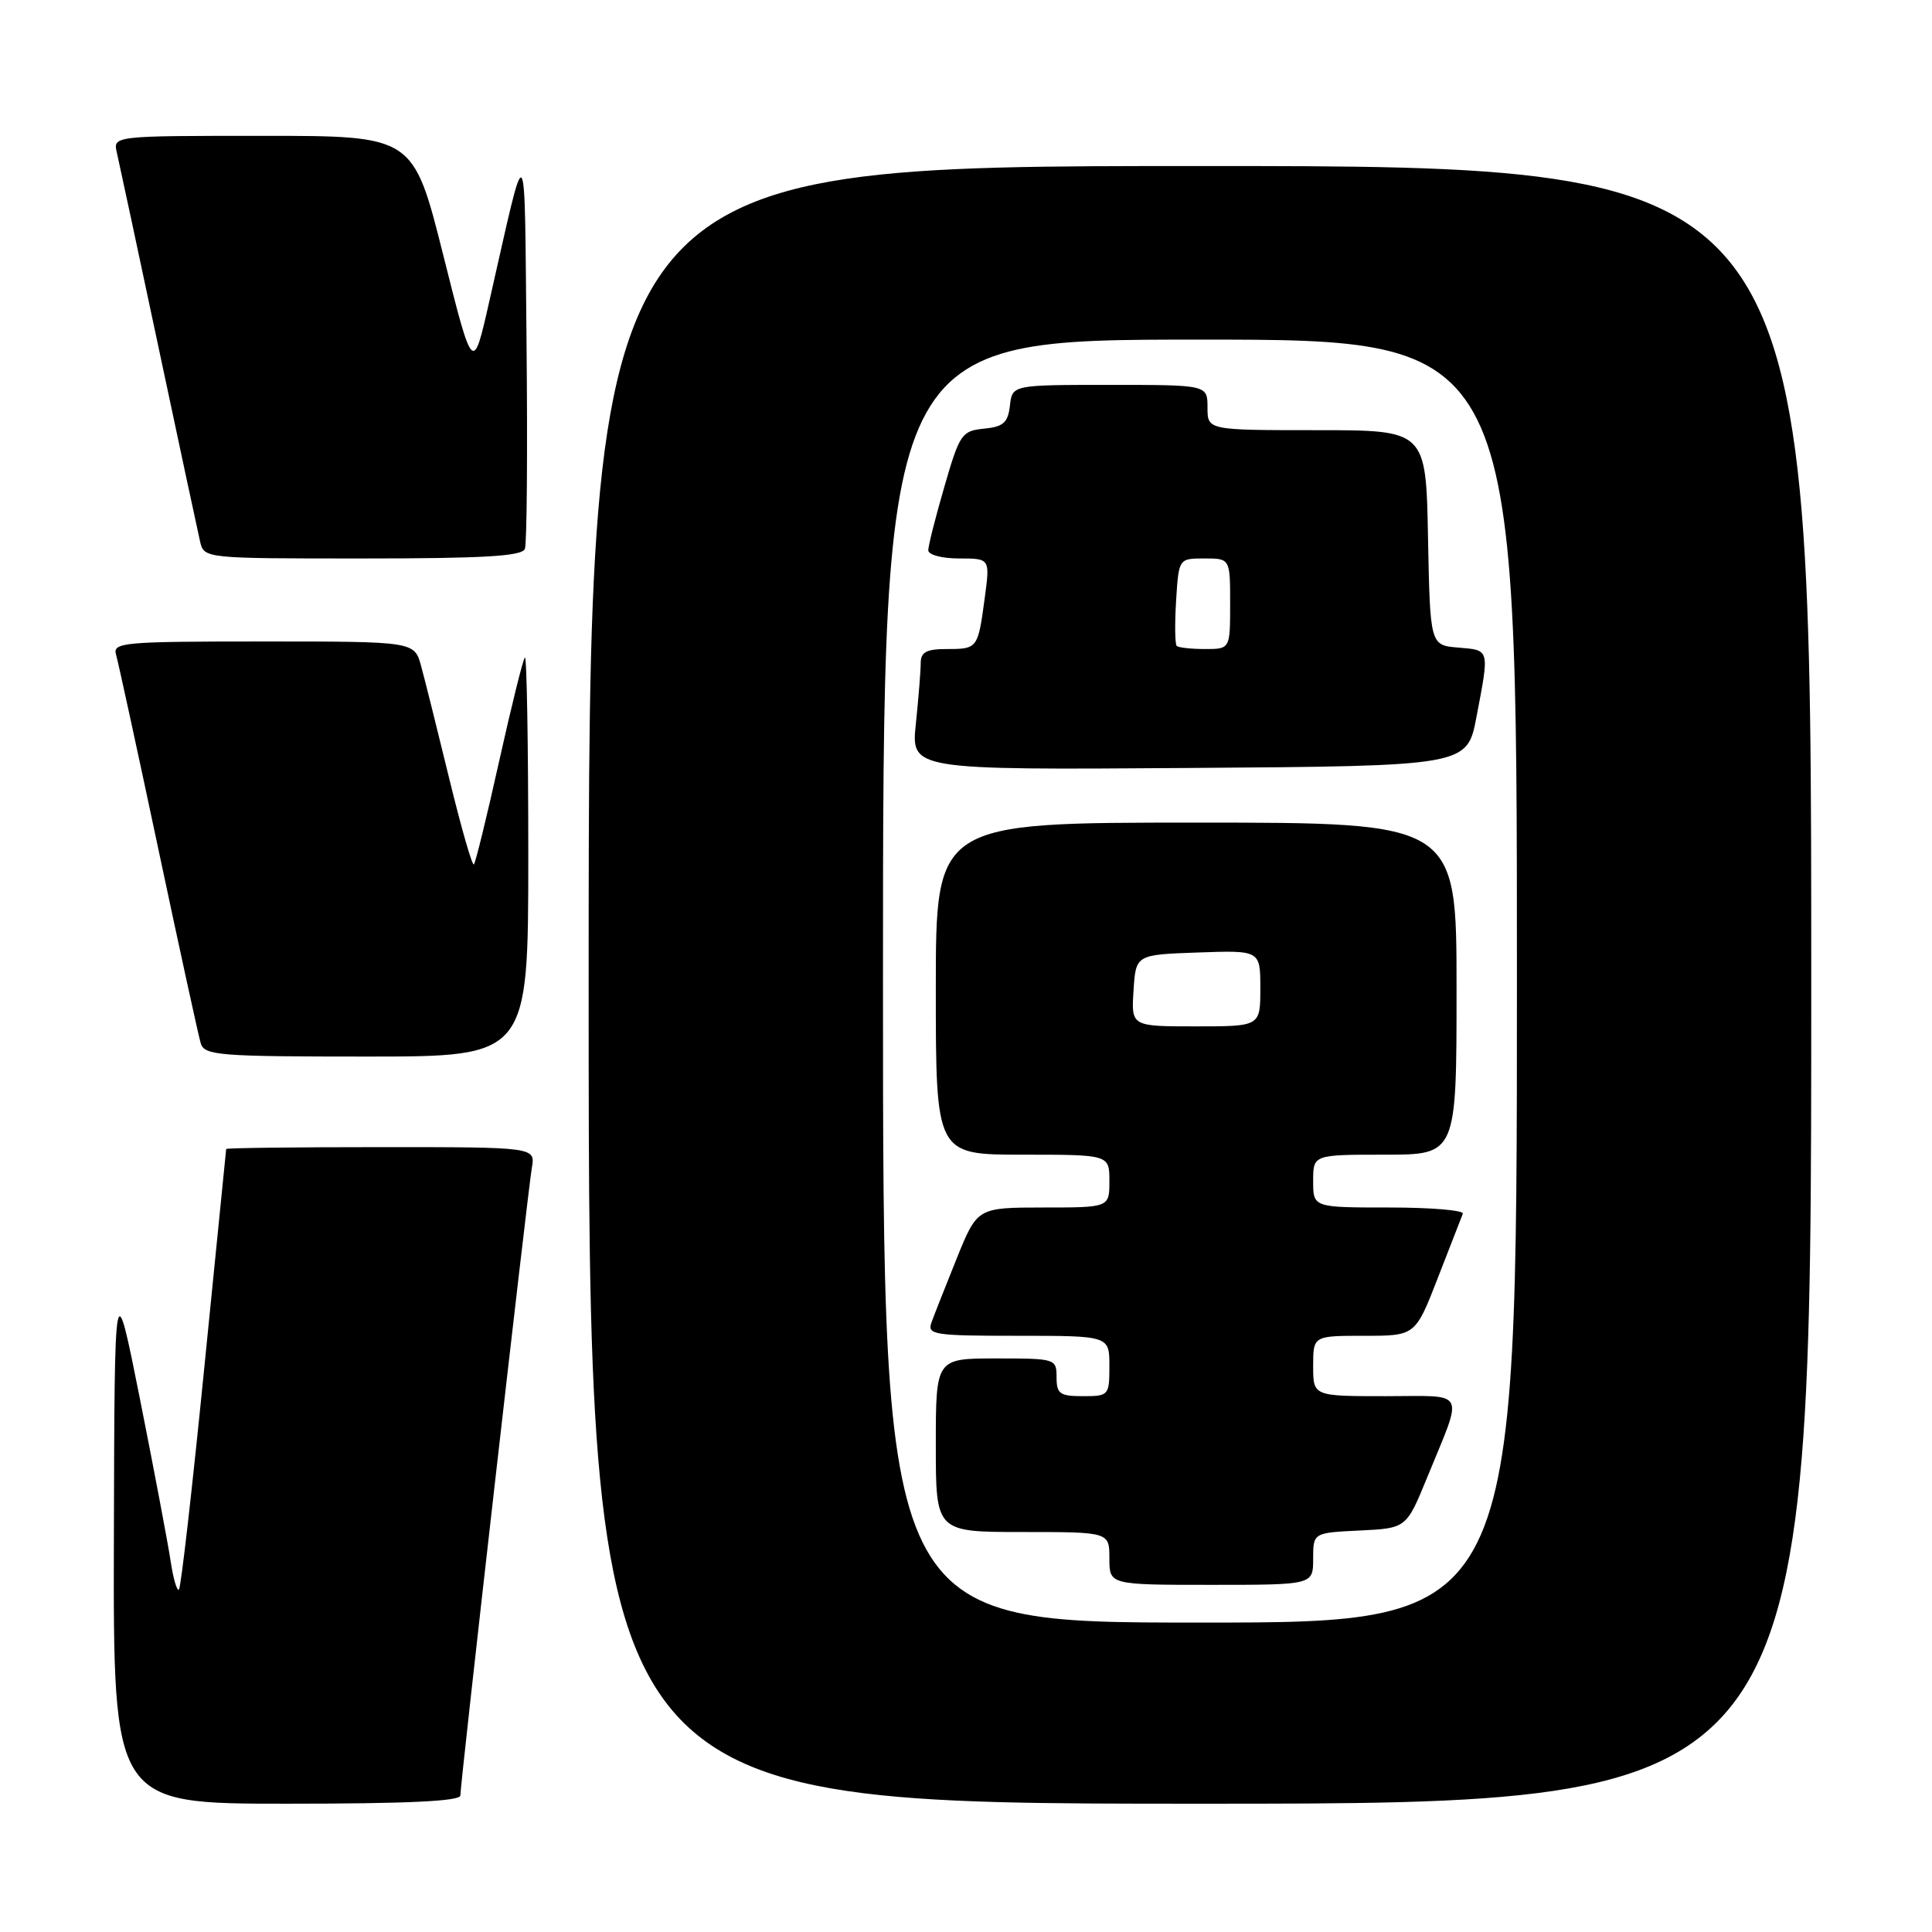 <?xml version="1.0" encoding="UTF-8" standalone="no"?>
<!DOCTYPE svg PUBLIC "-//W3C//DTD SVG 1.1//EN" "http://www.w3.org/Graphics/SVG/1.1/DTD/svg11.dtd" >
<svg xmlns="http://www.w3.org/2000/svg" xmlns:xlink="http://www.w3.org/1999/xlink" version="1.1" viewBox="0 0 256 256">
 <g >
 <path fill="currentColor"
d=" M 61.00 237.91 C 61.00 236.26 69.93 157.92 70.47 154.75 C 70.95 152.00 70.95 152.00 50.48 152.00 C 39.21 152.00 29.99 152.11 29.97 152.25 C 29.95 152.39 28.65 165.47 27.06 181.32 C 25.48 197.18 23.98 210.36 23.71 210.62 C 23.45 210.88 22.95 209.16 22.60 206.80 C 22.24 204.43 20.43 194.85 18.57 185.50 C 15.18 168.50 15.18 168.50 15.09 203.75 C 15.00 239.00 15.00 239.00 38.00 239.00 C 53.98 239.00 61.00 238.67 61.00 237.91 Z  M 240.00 130.50 C 240.00 22.00 240.00 22.00 159.00 22.00 C 78.00 22.00 78.00 22.00 78.00 130.50 C 78.00 239.00 78.00 239.00 159.00 239.00 C 240.00 239.00 240.00 239.00 240.00 130.50 Z  M 70.00 113.33 C 70.00 98.67 69.80 86.87 69.55 87.12 C 69.30 87.36 67.77 93.55 66.14 100.86 C 64.52 108.17 63.01 114.32 62.79 114.54 C 62.57 114.76 61.11 109.66 59.54 103.22 C 57.97 96.77 56.29 90.04 55.80 88.25 C 54.91 85.00 54.91 85.00 34.89 85.00 C 16.29 85.00 14.90 85.12 15.38 86.75 C 15.66 87.71 18.18 99.30 20.98 112.50 C 23.78 125.70 26.31 137.29 26.60 138.25 C 27.09 139.85 29.03 140.00 48.57 140.00 C 70.00 140.00 70.00 140.00 70.00 113.33 Z  M 69.55 72.73 C 69.82 72.04 69.91 59.77 69.77 45.48 C 69.47 16.91 69.95 17.44 64.82 40.00 C 62.67 49.50 62.67 49.50 58.72 33.75 C 54.76 18.00 54.76 18.00 34.86 18.00 C 14.96 18.00 14.96 18.00 15.49 20.25 C 15.77 21.49 18.26 33.07 21.00 46.00 C 23.74 58.93 26.23 70.51 26.51 71.75 C 27.04 74.00 27.08 74.00 48.05 74.00 C 64.08 74.00 69.18 73.70 69.55 72.73 Z  M 117.00 130.00 C 117.00 45.00 117.00 45.00 159.00 45.00 C 201.00 45.00 201.00 45.00 201.00 130.00 C 201.00 215.00 201.00 215.00 159.00 215.00 C 117.00 215.00 117.00 215.00 117.00 130.00 Z  M 174.00 206.55 C 174.00 203.10 174.00 203.10 180.18 202.80 C 186.35 202.50 186.35 202.50 189.09 195.81 C 193.96 183.90 194.52 185.00 183.57 185.00 C 174.00 185.00 174.00 185.00 174.00 181.00 C 174.00 177.00 174.00 177.00 180.77 177.00 C 187.54 177.00 187.54 177.00 190.52 169.33 C 192.16 165.11 193.65 161.28 193.83 160.83 C 194.02 160.37 189.63 160.00 184.08 160.00 C 174.00 160.00 174.00 160.00 174.00 156.50 C 174.00 153.00 174.00 153.00 183.50 153.00 C 193.00 153.00 193.00 153.00 193.00 131.00 C 193.00 109.00 193.00 109.00 158.50 109.00 C 124.00 109.00 124.00 109.00 124.00 131.00 C 124.00 153.00 124.00 153.00 135.50 153.00 C 147.00 153.00 147.00 153.00 147.00 156.50 C 147.00 160.00 147.00 160.00 138.25 160.00 C 129.50 160.01 129.50 160.01 126.77 166.75 C 125.28 170.46 123.76 174.29 123.42 175.25 C 122.84 176.86 123.79 177.00 134.89 177.00 C 147.00 177.00 147.00 177.00 147.00 181.00 C 147.00 184.90 146.92 185.00 143.50 185.00 C 140.43 185.00 140.00 184.69 140.00 182.50 C 140.00 180.04 139.87 180.00 132.00 180.00 C 124.00 180.00 124.00 180.00 124.00 191.50 C 124.00 203.00 124.00 203.00 135.50 203.00 C 147.00 203.00 147.00 203.00 147.00 206.50 C 147.00 210.00 147.00 210.00 160.50 210.00 C 174.00 210.00 174.00 210.00 174.00 206.55 Z  M 195.64 95.00 C 197.37 85.93 197.43 86.16 193.25 85.81 C 189.50 85.50 189.50 85.50 189.22 71.25 C 188.95 57.00 188.95 57.00 174.47 57.00 C 160.00 57.00 160.00 57.00 160.00 54.00 C 160.00 51.00 160.00 51.00 147.07 51.00 C 134.13 51.00 134.13 51.00 133.82 53.75 C 133.56 56.01 132.95 56.55 130.39 56.80 C 127.44 57.09 127.16 57.50 125.14 64.47 C 123.96 68.52 123.00 72.32 123.00 72.91 C 123.00 73.52 124.81 74.00 127.09 74.00 C 131.19 74.00 131.19 74.00 130.48 79.25 C 129.58 85.95 129.54 86.00 125.44 86.00 C 122.76 86.00 122.00 86.41 122.00 87.85 C 122.00 88.87 121.71 92.48 121.36 95.87 C 120.71 102.02 120.71 102.02 157.56 101.76 C 194.40 101.50 194.40 101.50 195.64 95.00 Z  M 150.20 131.25 C 150.50 126.50 150.50 126.50 158.75 126.21 C 167.00 125.92 167.00 125.92 167.00 130.96 C 167.00 136.00 167.00 136.00 158.45 136.00 C 149.89 136.00 149.89 136.00 150.20 131.25 Z  M 155.92 85.59 C 155.69 85.36 155.65 82.66 155.84 79.59 C 156.19 74.00 156.19 74.00 159.59 74.00 C 163.00 74.00 163.00 74.00 163.00 80.00 C 163.00 86.00 163.00 86.00 159.67 86.00 C 157.83 86.00 156.15 85.81 155.92 85.59 Z "/>
</g>
</svg>